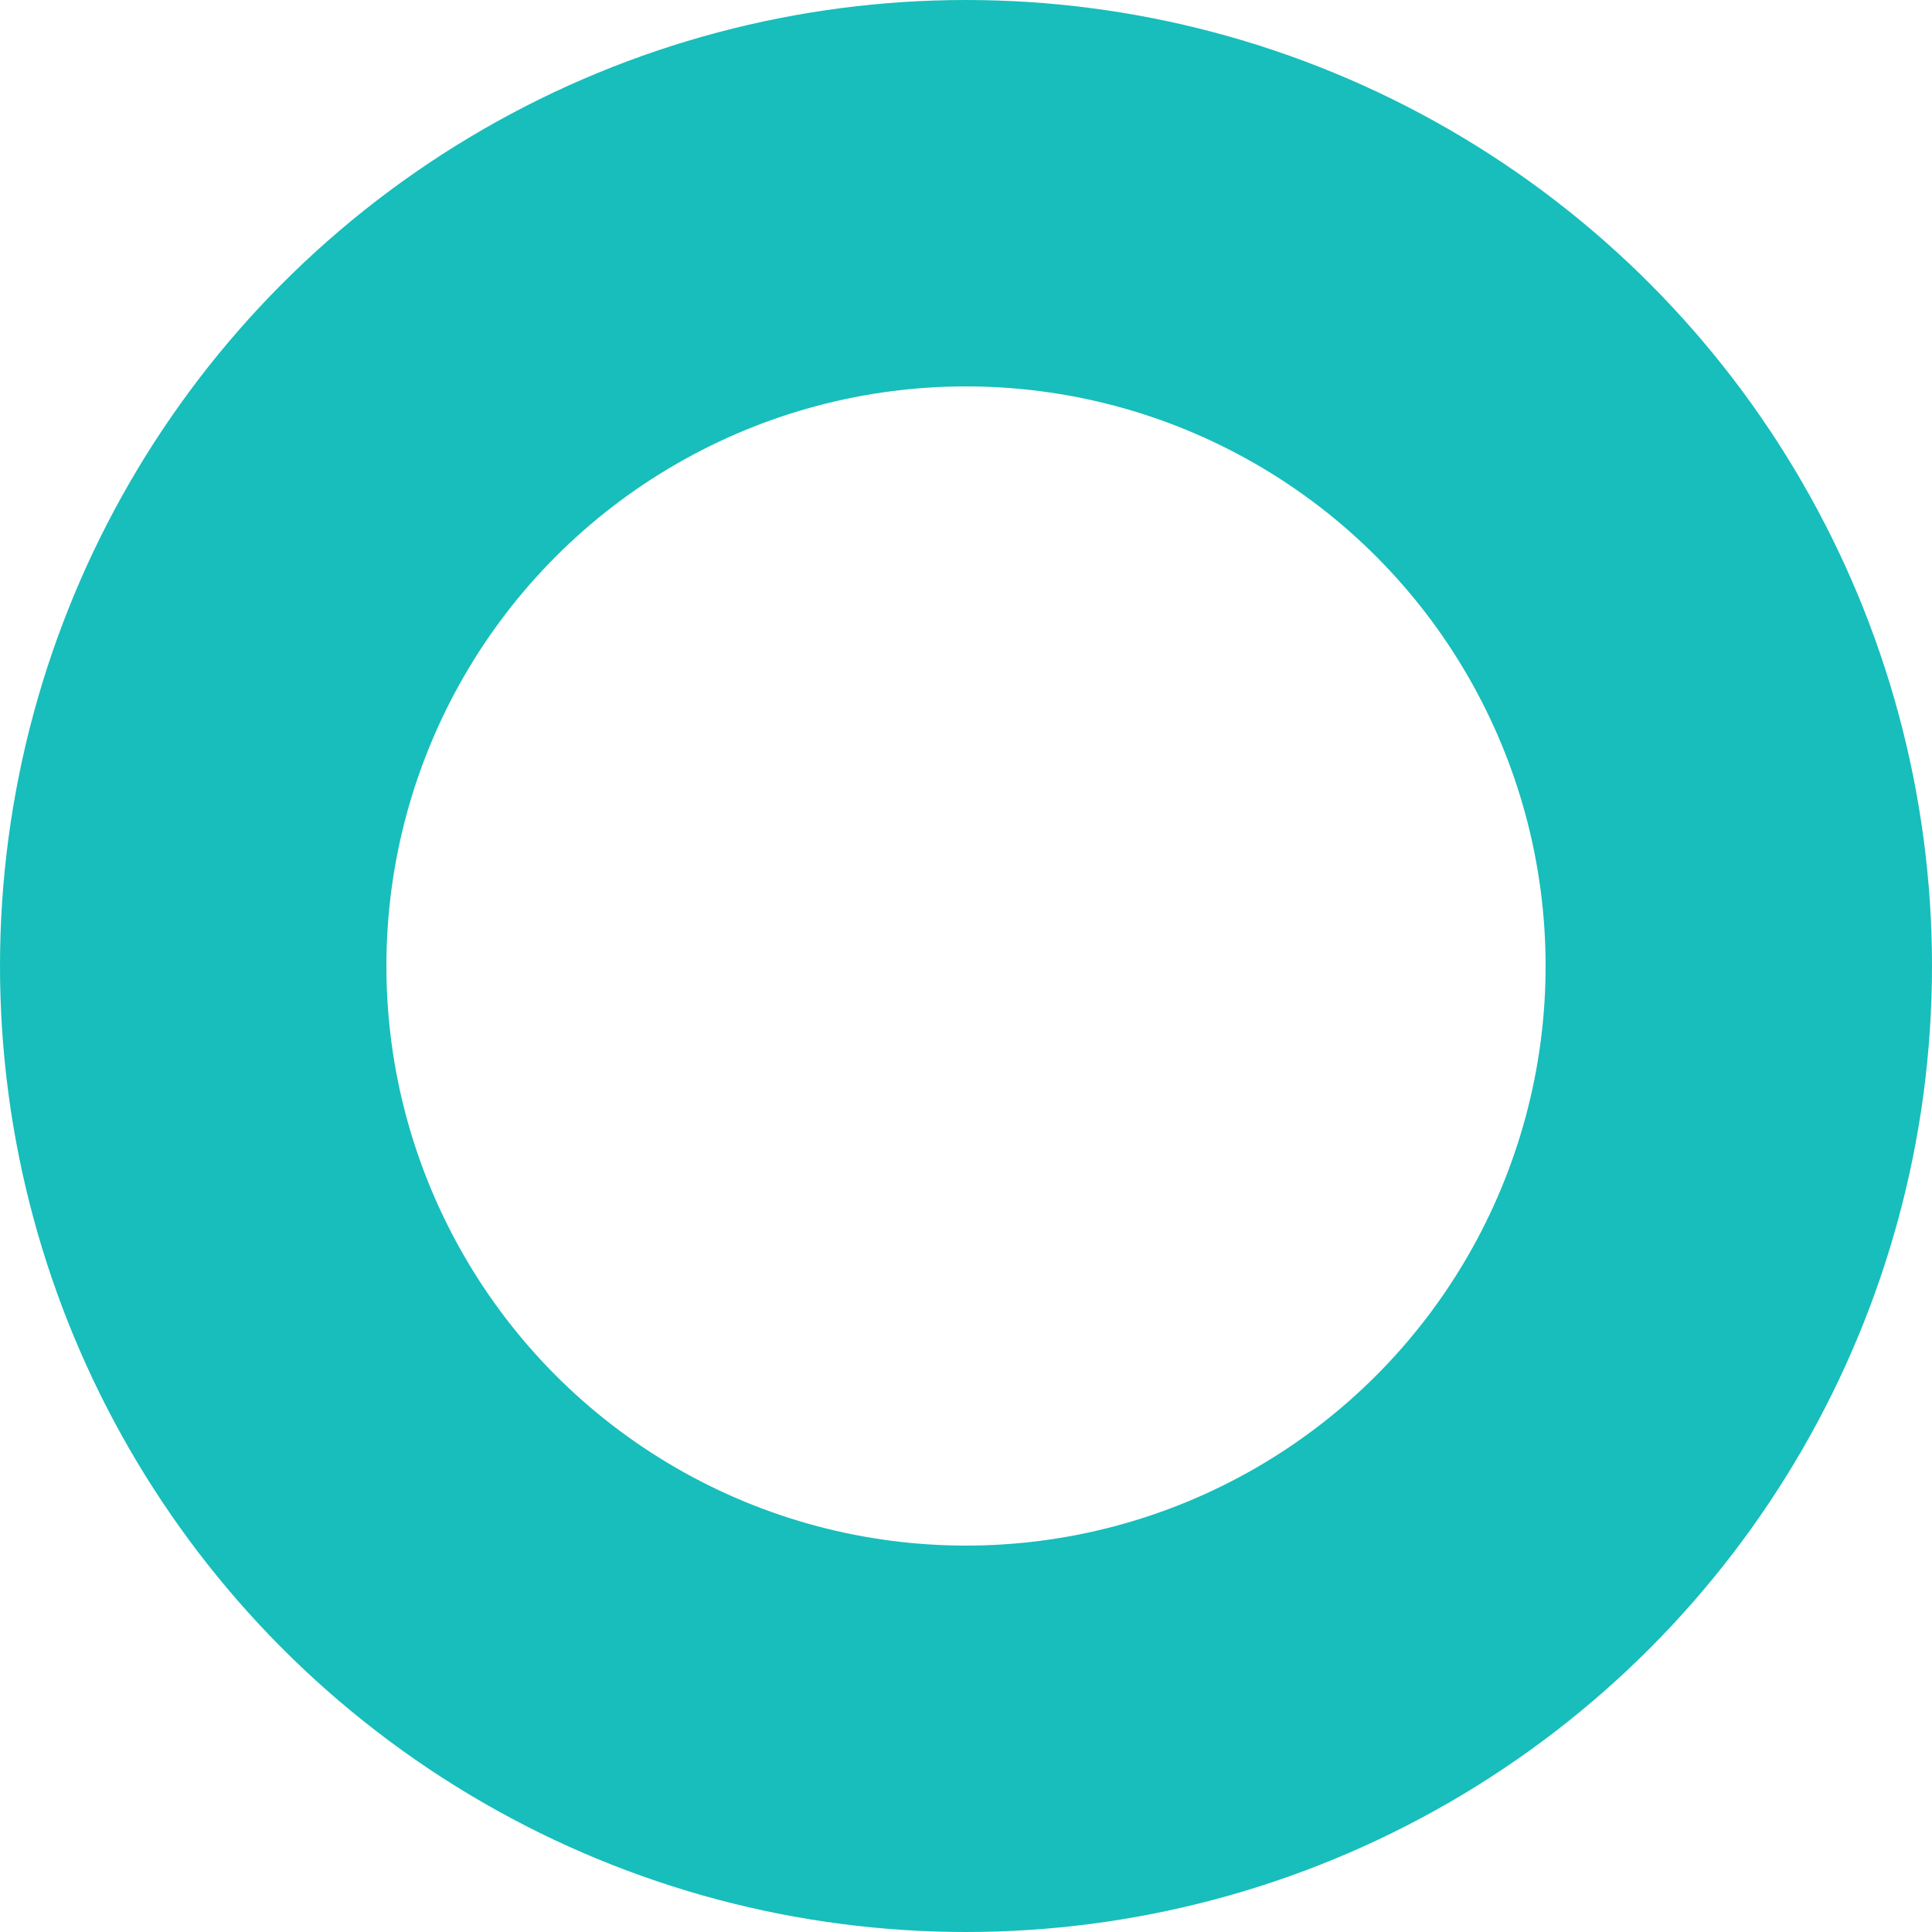 <svg xmlns="http://www.w3.org/2000/svg" width="50" height="50" viewBox="0 0 50 50"><g fill="none" stroke="#17bebb" stroke-width="10"><circle cx="25" cy="25" r="25" stroke="none"/><circle cx="25" cy="25" r="20" fill="none"/></g></svg>